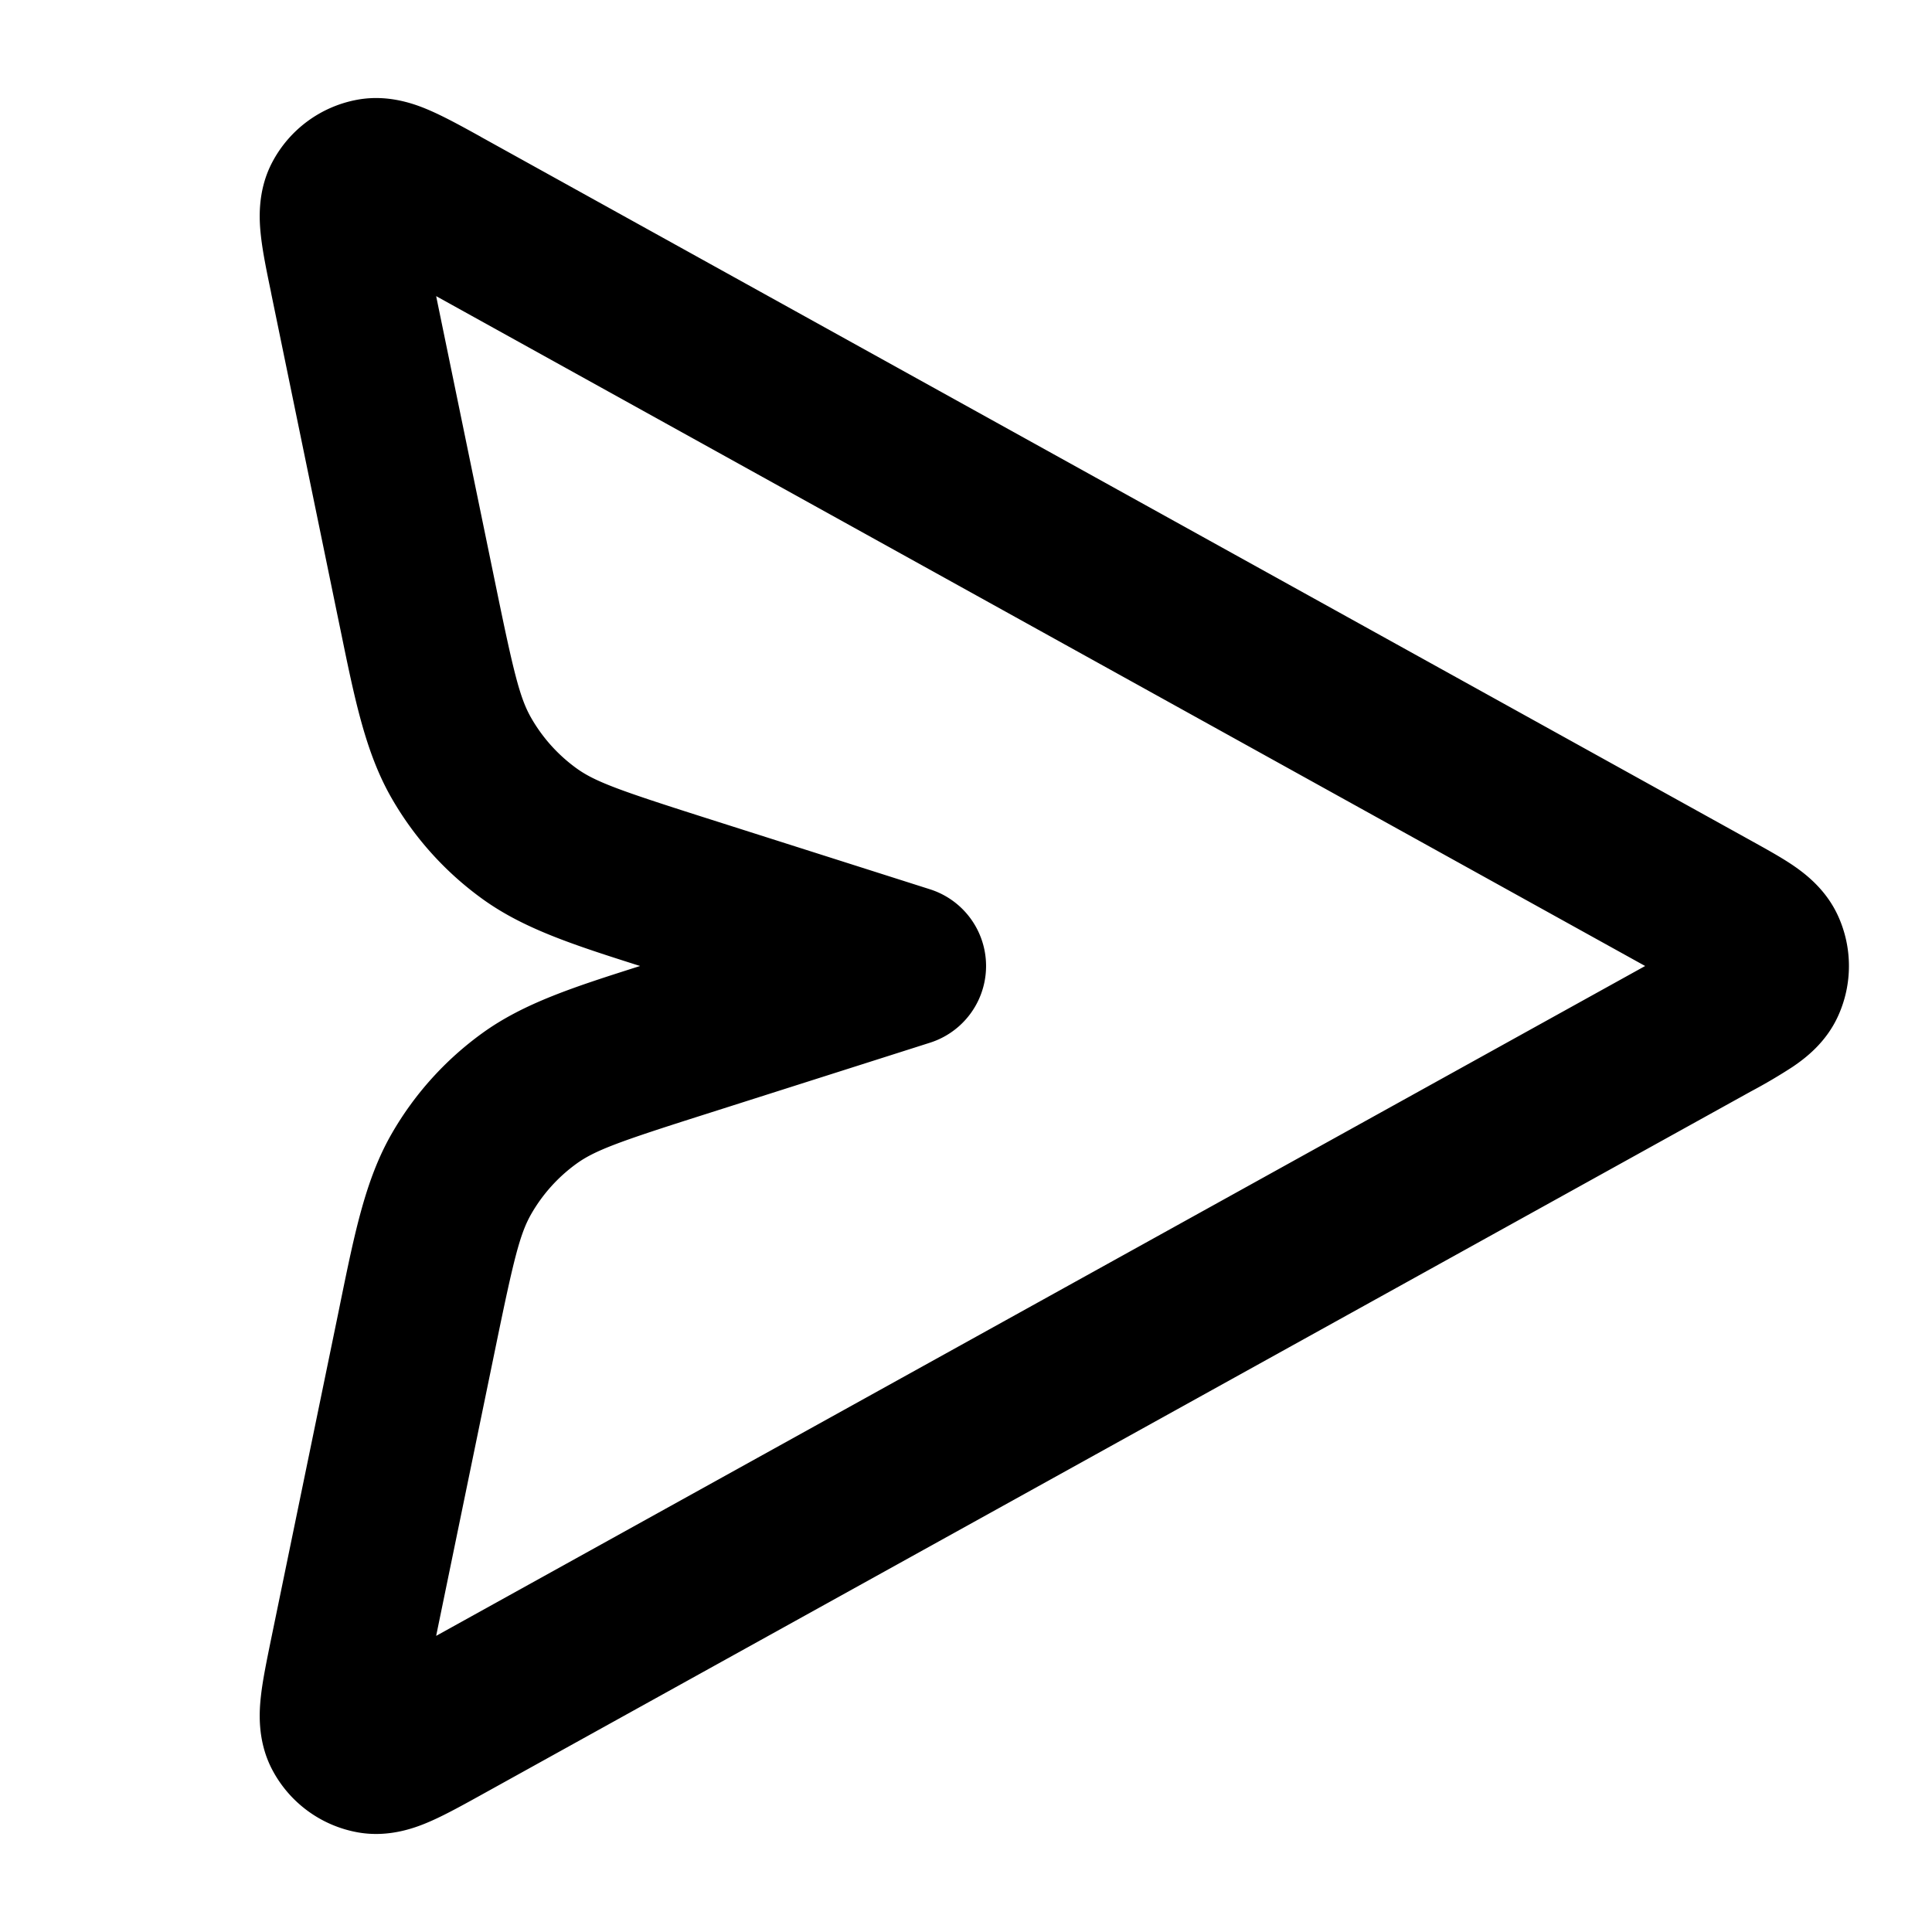 <svg width="36" height="36" fill="none" xmlns="http://www.w3.org/2000/svg"><g clip-path="url(#a)"><path fill-rule="evenodd" clip-rule="evenodd" d="m8.963 2.552.047.026 23.616 13.085c.27.15.556.307.782.46.228.156.617.448.843.947a2.25 2.25 0 0 1 0 1.86c-.226.5-.615.791-.843.946a10.11 10.11 0 0 1-.782.461L8.963 33.448c-.322.178-.646.358-.924.481-.26.115-.773.322-1.374.214a2.25 2.25 0 0 1-1.596-1.174c-.282-.541-.238-1.092-.206-1.375.034-.302.11-.665.183-1.025l1.26-6.116.043-.212c.266-1.297.467-2.275.948-3.113a6 6 0 0 1 1.689-1.876c.772-.559 1.707-.86 2.941-1.252-1.234-.392-2.169-.693-2.941-1.252a6 6 0 0 1-1.689-1.876c-.481-.838-.682-1.816-.948-3.113l-.044-.212-1.248-6.063-.01-.053c-.075-.36-.15-.723-.184-1.025-.032-.283-.076-.834.206-1.375a2.25 2.25 0 0 1 1.596-1.174c.6-.108 1.114.099 1.374.214.278.123.602.302.924.48Zm-.836 2.966 1.117 5.424c.33 1.604.444 2.07.655 2.437a3 3 0 0 0 .844.938c.344.248.795.41 2.355.907l4.232 1.347a1.5 1.5 0 0 1 0 2.858l-4.231 1.347c-1.561.496-2.012.659-2.356.907a3 3 0 0 0-.844.938c-.21.367-.325.833-.655 2.437l-1.117 5.424L30.655 18 8.127 5.518Z" fill="#000"/></g><defs><clipPath id="a"><path fill="#fff" d="M0 0h36v36H0z"/></clipPath></defs></svg>